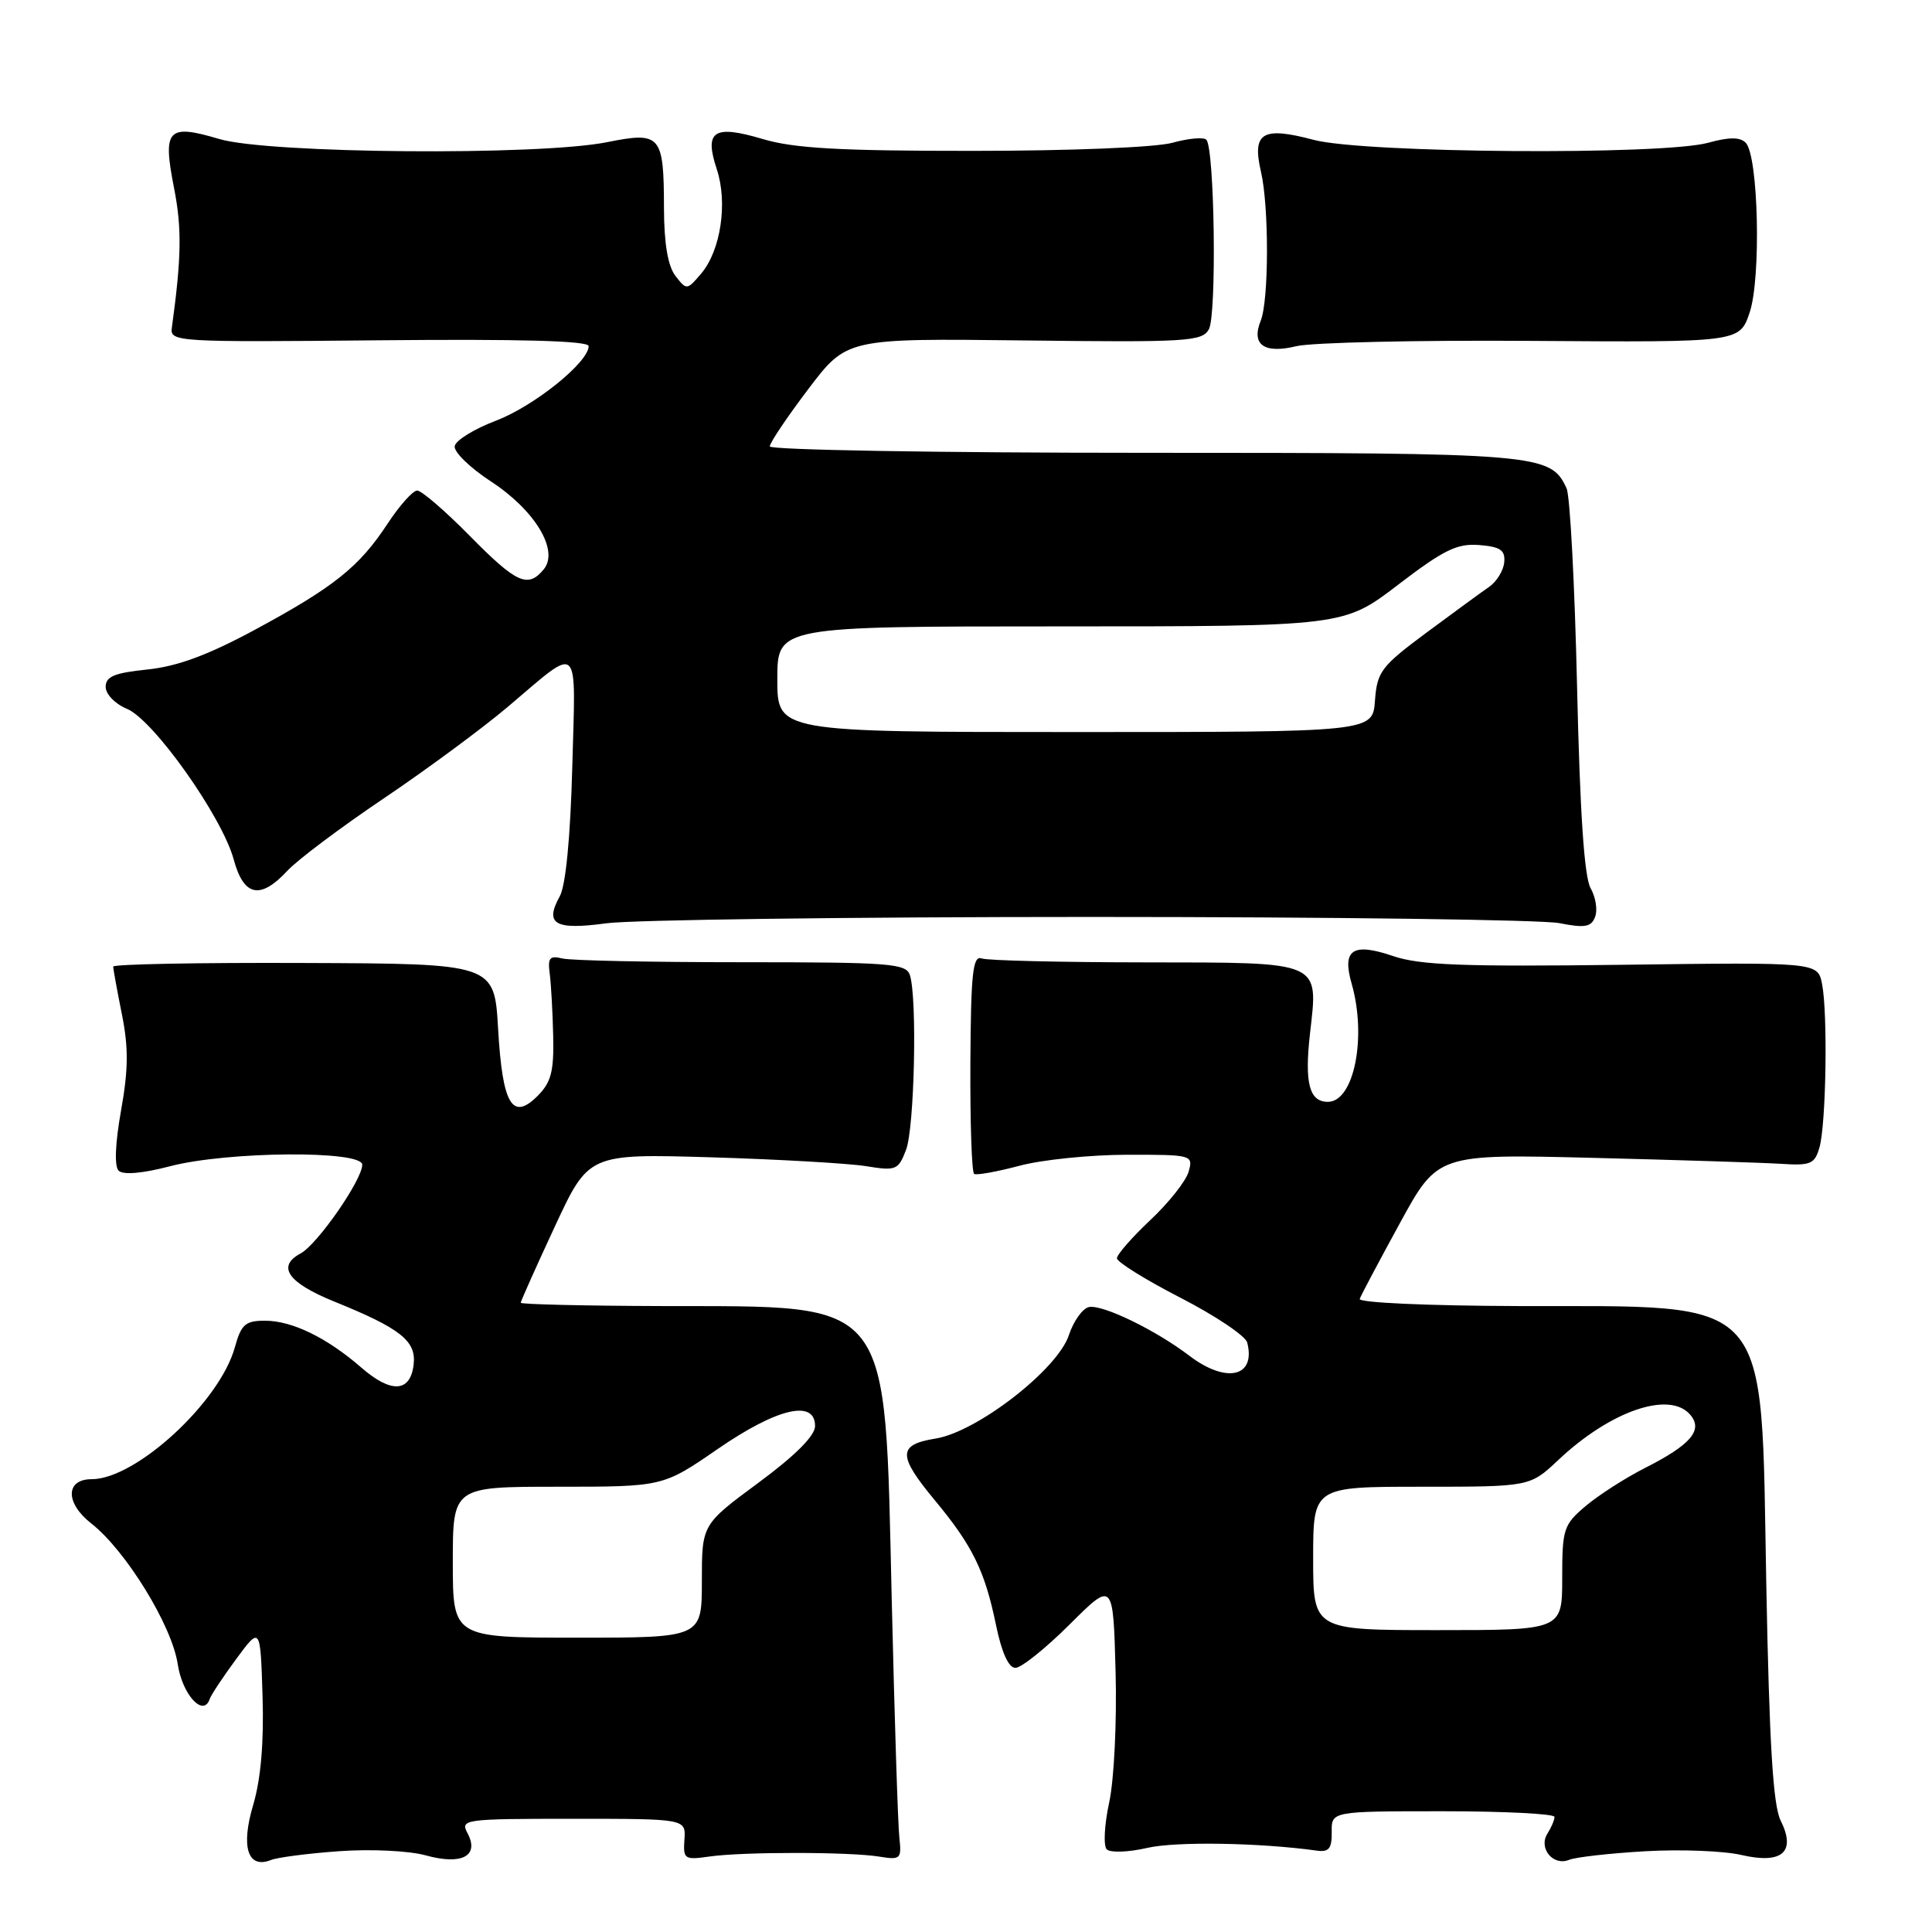 <?xml version="1.0" encoding="UTF-8" standalone="no"?>
<!DOCTYPE svg PUBLIC "-//W3C//DTD SVG 1.1//EN" "http://www.w3.org/Graphics/SVG/1.1/DTD/svg11.dtd" >
<svg xmlns="http://www.w3.org/2000/svg" xmlns:xlink="http://www.w3.org/1999/xlink" version="1.1" viewBox="0 0 256 256">
 <g >
 <path fill="currentColor"
d=" M 45.00 245.29 C 49.16 244.99 54.25 245.24 56.43 245.85 C 61.21 247.17 63.56 245.92 61.94 242.89 C 60.97 241.07 61.52 241.00 75.90 241.00 C 90.88 241.00 90.88 241.00 90.69 243.75 C 90.51 246.35 90.69 246.47 94.00 246.00 C 98.46 245.36 112.58 245.37 116.50 246.01 C 119.33 246.47 119.48 246.33 119.17 243.50 C 118.98 241.85 118.53 227.68 118.16 212.00 C 117.20 171.44 118.53 173.15 87.75 173.06 C 77.44 173.03 69.00 172.83 69.00 172.62 C 69.00 172.42 71.02 167.89 73.50 162.56 C 78.00 152.87 78.00 152.87 94.25 153.35 C 103.19 153.62 112.41 154.15 114.74 154.52 C 118.73 155.17 119.03 155.05 120.06 152.35 C 121.17 149.43 121.55 132.32 120.57 129.22 C 120.08 127.66 117.97 127.50 98.26 127.50 C 86.29 127.50 75.60 127.28 74.50 127.00 C 72.84 126.59 72.56 126.93 72.84 129.00 C 73.02 130.38 73.23 134.09 73.30 137.26 C 73.41 141.96 73.03 143.42 71.23 145.22 C 67.87 148.57 66.58 146.37 66.00 136.30 C 65.50 127.69 65.50 127.69 40.25 127.60 C 26.36 127.54 15.00 127.76 15.00 128.08 C 15.00 128.40 15.52 131.24 16.15 134.39 C 17.04 138.81 17.01 141.72 16.04 147.15 C 15.26 151.53 15.14 154.54 15.72 155.12 C 16.31 155.71 18.88 155.49 22.54 154.53 C 30.14 152.55 48.00 152.41 48.00 154.33 C 48.00 156.34 42.05 164.90 39.83 166.09 C 36.63 167.80 38.15 169.97 44.26 172.45 C 53.10 176.03 55.17 177.68 54.81 180.80 C 54.38 184.52 51.83 184.66 47.85 181.19 C 43.30 177.24 38.70 175.00 35.10 175.00 C 32.51 175.00 31.96 175.49 31.12 178.52 C 29.12 185.77 18.01 196.00 12.15 196.00 C 8.66 196.00 8.63 199.16 12.10 201.87 C 16.67 205.45 22.79 215.40 23.55 220.51 C 24.16 224.56 26.96 227.61 27.79 225.12 C 27.97 224.58 29.56 222.19 31.31 219.81 C 34.50 215.50 34.50 215.50 34.79 224.75 C 34.98 230.92 34.56 235.73 33.55 239.16 C 31.88 244.75 32.83 247.68 35.91 246.46 C 36.78 246.11 40.88 245.58 45.00 245.29 Z  M 218.00 245.30 C 222.68 245.03 228.40 245.25 230.72 245.79 C 236.15 247.05 238.03 245.41 235.94 241.22 C 234.94 239.21 234.44 231.02 234.04 209.82 C 233.31 171.01 235.22 173.15 201.17 173.06 C 189.08 173.02 179.98 172.61 180.17 172.11 C 180.35 171.61 182.75 167.09 185.50 162.06 C 190.50 152.91 190.50 152.91 211.00 153.42 C 222.28 153.70 233.50 154.06 235.95 154.21 C 239.95 154.47 240.46 154.25 241.10 152.00 C 241.97 148.88 242.20 134.24 241.43 130.37 C 240.85 127.50 240.85 127.50 214.91 127.84 C 193.87 128.11 188.13 127.89 184.58 126.68 C 179.24 124.86 177.80 125.82 179.10 130.34 C 181.13 137.44 179.41 146.00 175.95 146.00 C 173.49 146.00 172.84 143.53 173.58 136.96 C 174.68 127.26 175.34 127.55 151.83 127.52 C 140.65 127.51 130.86 127.28 130.08 127.00 C 128.90 126.58 128.65 128.91 128.58 140.85 C 128.54 148.74 128.76 155.35 129.08 155.55 C 129.40 155.75 132.10 155.26 135.08 154.47 C 138.06 153.67 144.47 153.02 149.32 153.01 C 157.98 153.00 158.12 153.04 157.50 155.25 C 157.15 156.49 154.87 159.37 152.43 161.66 C 150.00 163.95 148.00 166.23 148.00 166.73 C 148.00 167.22 151.79 169.58 156.42 171.96 C 161.05 174.34 165.03 177.01 165.26 177.89 C 166.44 182.47 162.49 183.37 157.59 179.64 C 153.13 176.24 146.10 172.83 144.30 173.19 C 143.45 173.36 142.25 175.04 141.63 176.92 C 140.13 181.47 129.45 189.75 123.95 190.62 C 118.94 191.43 118.93 192.85 123.89 198.82 C 128.85 204.80 130.49 208.13 131.96 215.25 C 132.72 218.97 133.64 221.00 134.55 221.00 C 135.33 221.00 138.56 218.41 141.73 215.25 C 147.50 209.50 147.50 209.50 147.82 221.50 C 148.00 228.20 147.62 235.87 146.97 238.85 C 146.33 241.80 146.19 244.59 146.65 245.05 C 147.12 245.52 149.53 245.43 152.00 244.86 C 155.79 243.98 166.89 244.16 174.50 245.22 C 176.09 245.44 176.49 244.94 176.46 242.75 C 176.42 240.00 176.42 240.00 191.21 240.00 C 199.34 240.00 205.99 240.34 205.98 240.75 C 205.98 241.16 205.55 242.16 205.04 242.97 C 203.82 244.90 205.80 247.30 207.91 246.44 C 208.78 246.08 213.32 245.57 218.00 245.30 Z  M 144.50 121.50 C 176.40 121.50 204.35 121.87 206.62 122.32 C 210.00 122.99 210.85 122.84 211.36 121.49 C 211.71 120.59 211.44 118.88 210.76 117.68 C 209.92 116.20 209.35 107.64 208.97 91.00 C 208.66 77.53 208.04 65.70 207.58 64.71 C 205.46 60.11 204.10 60.00 151.55 60.00 C 124.30 60.00 102.00 59.62 102.00 59.15 C 102.00 58.68 104.29 55.27 107.10 51.56 C 112.20 44.83 112.20 44.83 135.70 45.11 C 157.26 45.37 159.28 45.25 160.18 43.64 C 161.24 41.75 160.94 19.60 159.84 18.51 C 159.48 18.15 157.46 18.33 155.34 18.92 C 153.15 19.53 141.84 19.99 128.93 19.99 C 111.29 20.00 105.21 19.66 101.06 18.42 C 94.56 16.49 93.29 17.33 94.98 22.43 C 96.45 26.88 95.50 33.20 92.91 36.25 C 91.03 38.46 90.98 38.47 89.50 36.56 C 88.50 35.26 87.99 32.29 87.98 27.56 C 87.96 17.88 87.56 17.41 80.43 18.84 C 71.41 20.65 35.58 20.36 29.06 18.42 C 22.19 16.38 21.53 17.10 23.06 24.91 C 24.11 30.23 24.05 34.10 22.77 43.43 C 22.51 45.30 23.33 45.35 50.25 45.09 C 68.97 44.91 78.00 45.16 78.00 45.86 C 78.00 48.00 70.77 53.82 65.72 55.74 C 62.85 56.83 60.39 58.34 60.25 59.11 C 60.11 59.87 62.26 61.97 65.03 63.78 C 70.90 67.61 74.12 72.95 72.04 75.45 C 69.94 77.98 68.45 77.30 62.24 71.00 C 58.99 67.70 55.86 65.00 55.28 65.00 C 54.71 65.00 52.95 66.97 51.37 69.37 C 47.60 75.12 44.28 77.77 33.79 83.44 C 27.56 86.80 23.51 88.30 19.54 88.71 C 15.16 89.16 14.00 89.64 14.00 91.02 C 14.00 91.98 15.26 93.28 16.83 93.93 C 20.35 95.39 29.44 108.23 30.97 113.89 C 32.29 118.79 34.49 119.25 38.08 115.38 C 39.41 113.94 45.14 109.64 50.81 105.82 C 56.48 102.00 63.91 96.52 67.31 93.64 C 77.02 85.43 76.28 84.74 75.83 101.62 C 75.58 111.01 74.96 117.34 74.17 118.77 C 72.12 122.46 73.52 123.27 80.36 122.34 C 83.74 121.88 112.60 121.50 144.50 121.50 Z  M 203.00 45.17 C 230.50 45.36 230.50 45.36 231.83 41.43 C 233.38 36.88 233.00 20.60 231.31 18.91 C 230.55 18.15 229.12 18.15 226.37 18.91 C 220.33 20.59 180.70 20.30 174.06 18.53 C 167.25 16.72 165.88 17.56 167.09 22.78 C 168.16 27.40 168.14 39.81 167.05 42.50 C 165.77 45.68 167.50 46.91 171.78 45.87 C 173.83 45.38 187.88 45.06 203.00 45.17 Z  M 60.00 207.00 C 60.00 197.00 60.00 197.00 73.92 197.00 C 87.84 197.00 87.84 197.00 95.10 192.00 C 102.97 186.58 108.00 185.39 108.00 188.96 C 108.00 190.24 105.40 192.85 100.50 196.47 C 93.00 202.01 93.00 202.01 93.00 209.51 C 93.00 217.00 93.00 217.00 76.50 217.00 C 60.00 217.00 60.00 217.00 60.00 207.00 Z  M 174.00 206.50 C 174.00 197.00 174.00 197.00 188.36 197.00 C 202.72 197.00 202.72 197.00 206.47 193.47 C 213.42 186.91 221.29 184.23 224.00 187.50 C 225.68 189.52 224.02 191.45 217.96 194.52 C 215.39 195.82 211.87 198.08 210.14 199.53 C 207.18 202.03 207.00 202.57 207.00 209.09 C 207.00 216.00 207.00 216.00 190.50 216.00 C 174.00 216.00 174.00 216.00 174.00 206.50 Z  M 103.00 90.00 C 103.00 83.00 103.00 83.00 140.52 83.00 C 178.05 83.00 178.05 83.00 185.27 77.47 C 191.31 72.85 193.08 71.99 196.00 72.22 C 198.81 72.45 199.46 72.89 199.32 74.50 C 199.22 75.60 198.32 77.07 197.32 77.76 C 196.32 78.45 192.57 81.19 189.00 83.84 C 183.01 88.29 182.48 88.99 182.19 92.83 C 181.89 97.00 181.89 97.00 142.44 97.00 C 103.00 97.00 103.00 97.00 103.00 90.00 Z "/>
</g>
</svg>